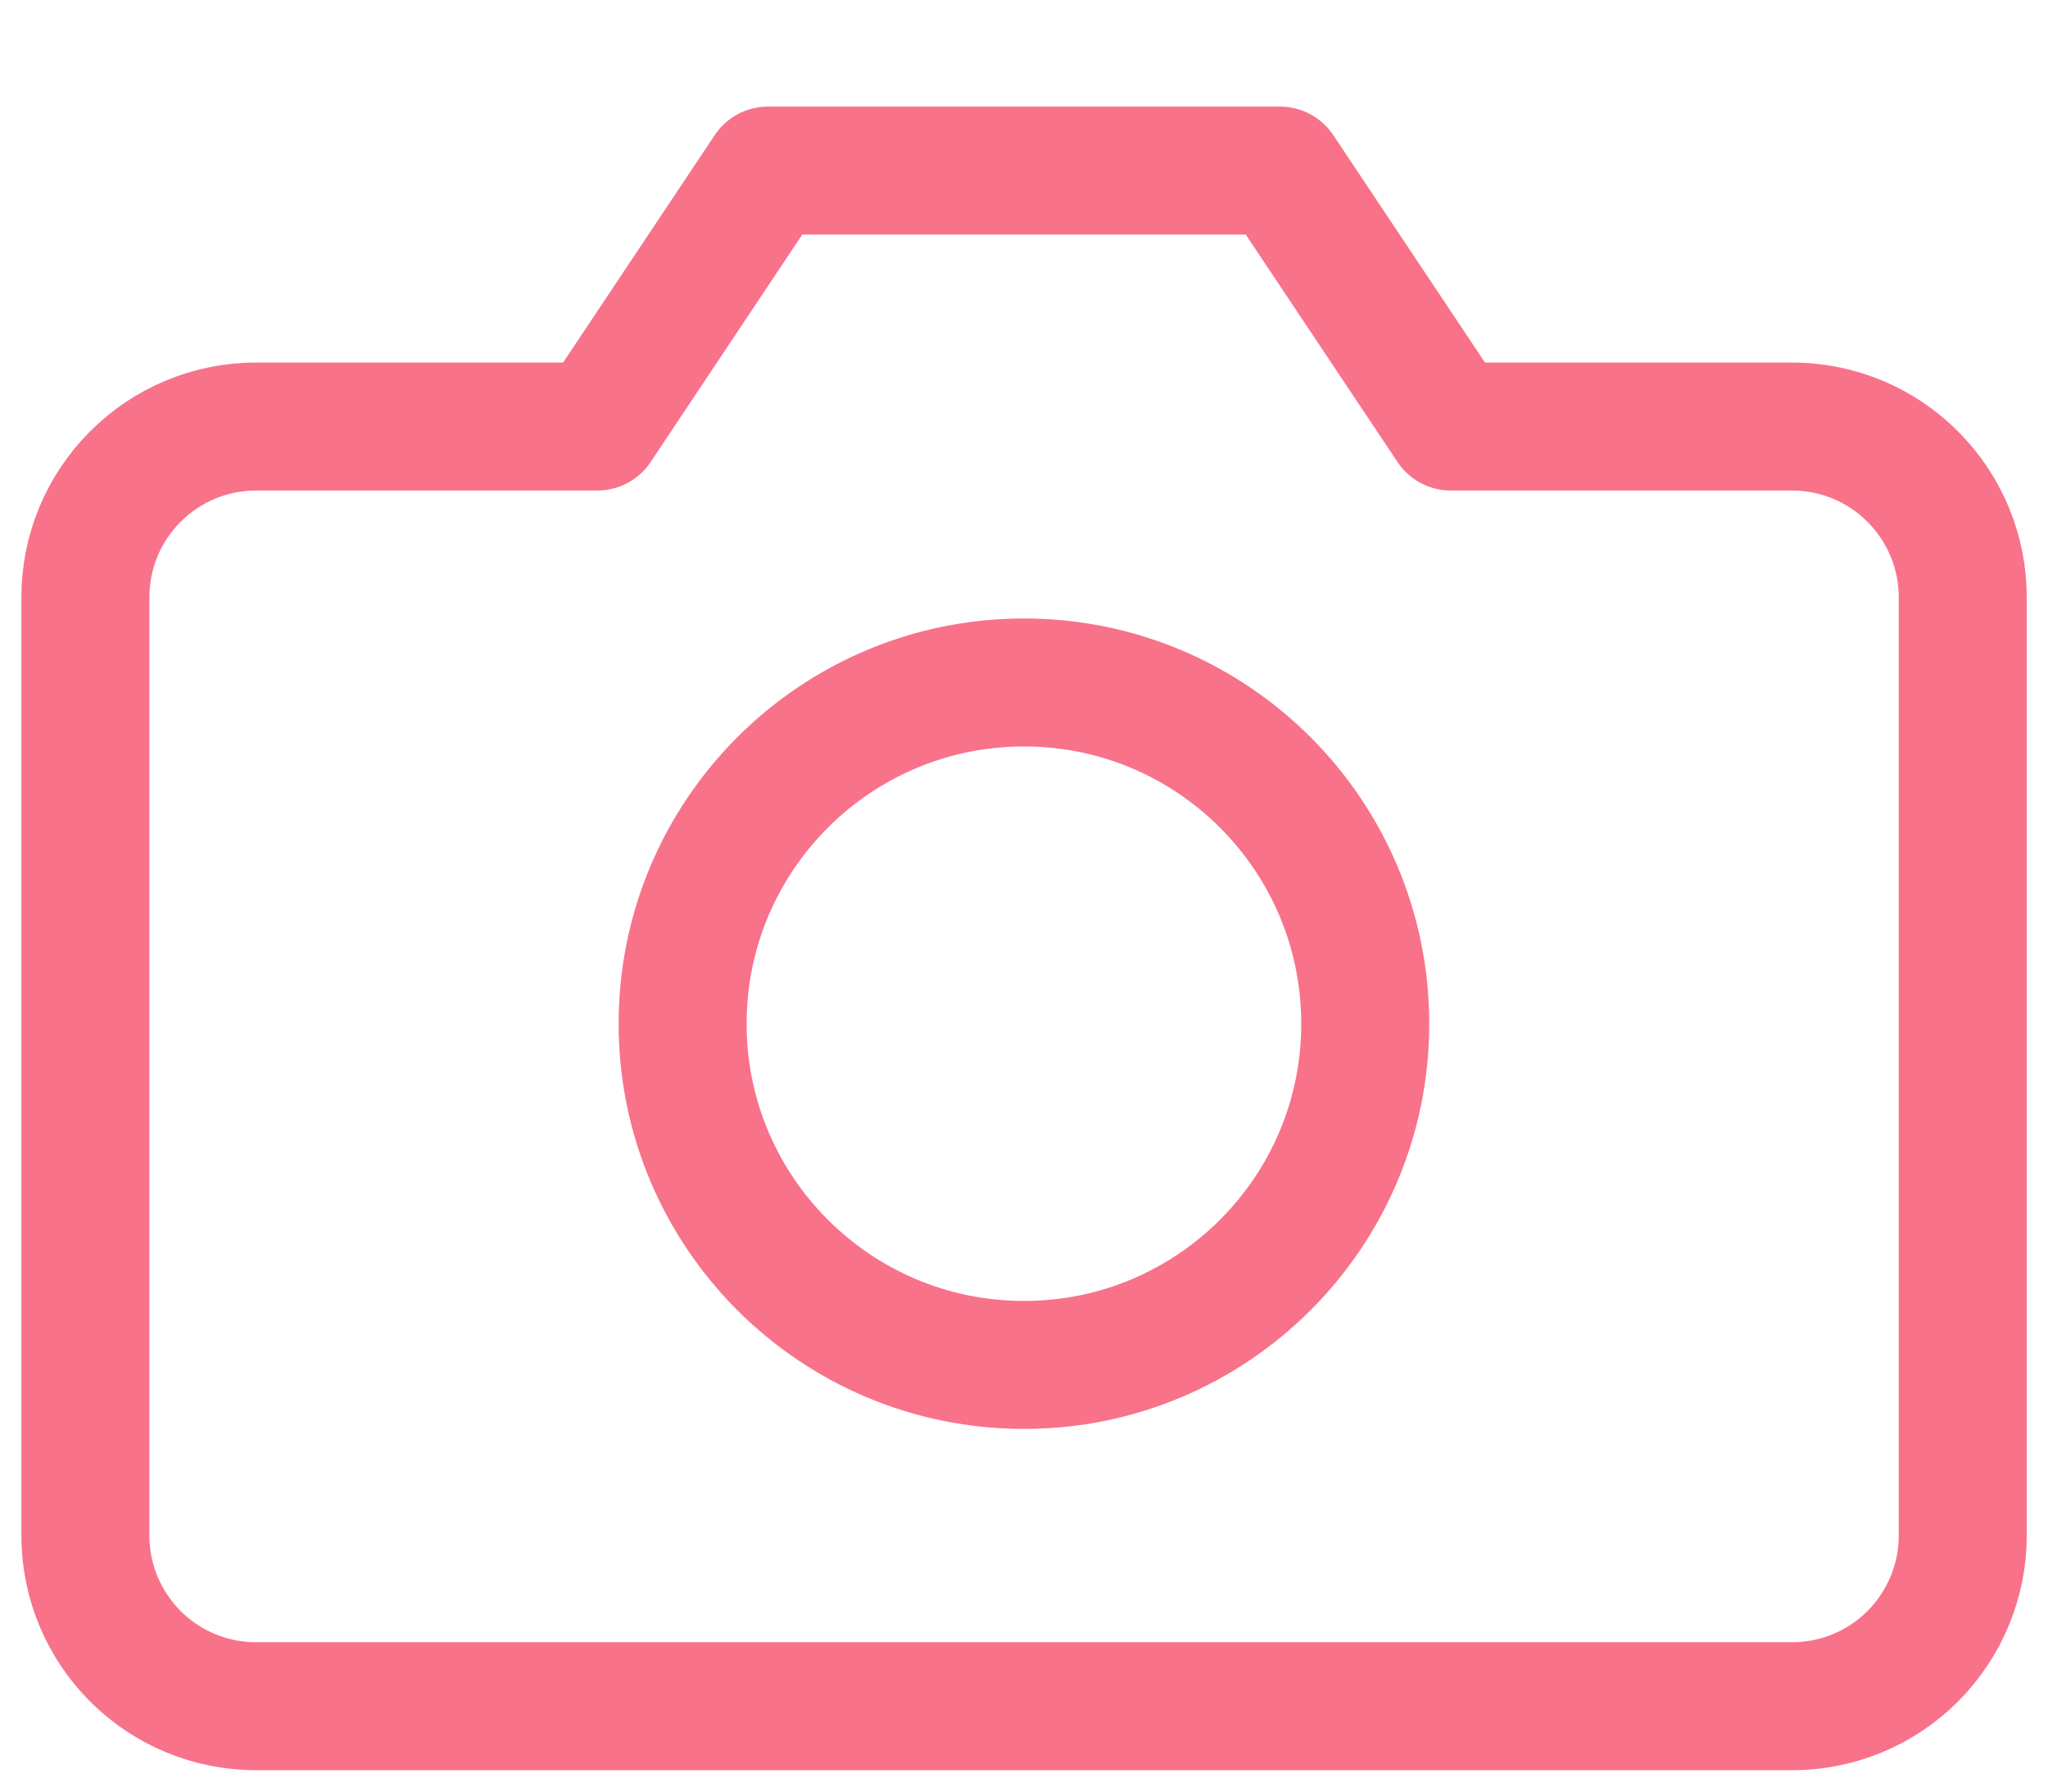 <svg width="16" height="14" viewBox="0 0 16 14" fill="none" xmlns="http://www.w3.org/2000/svg">
<path d="M14.667 10.667C14.667 11.02 14.526 11.359 14.276 11.61C14.026 11.86 13.687 12 13.333 12H1.333C0.98 12 0.641 11.86 0.391 11.61C0.14 11.359 0 11.02 0 10.667V3.333C0 2.98 0.14 2.641 0.391 2.391C0.641 2.14 0.98 2 1.333 2H4L5.333 0H9.333L10.667 2H13.333C13.687 2 14.026 2.14 14.276 2.391C14.526 2.641 14.667 2.98 14.667 3.333V10.667Z" transform="translate(0.667 1.333)" stroke="#F8728A" stroke-linecap="round" stroke-linejoin="round"/>
<path d="M5.333 2.667C5.333 4.139 4.139 5.333 2.667 5.333C1.194 5.333 0 4.139 0 2.667C0 1.194 1.194 0 2.667 0C4.139 0 5.333 1.194 5.333 2.667Z" transform="translate(5.333 5.333)" stroke="#F8728A" stroke-linecap="round" stroke-linejoin="round"/>
</svg>
